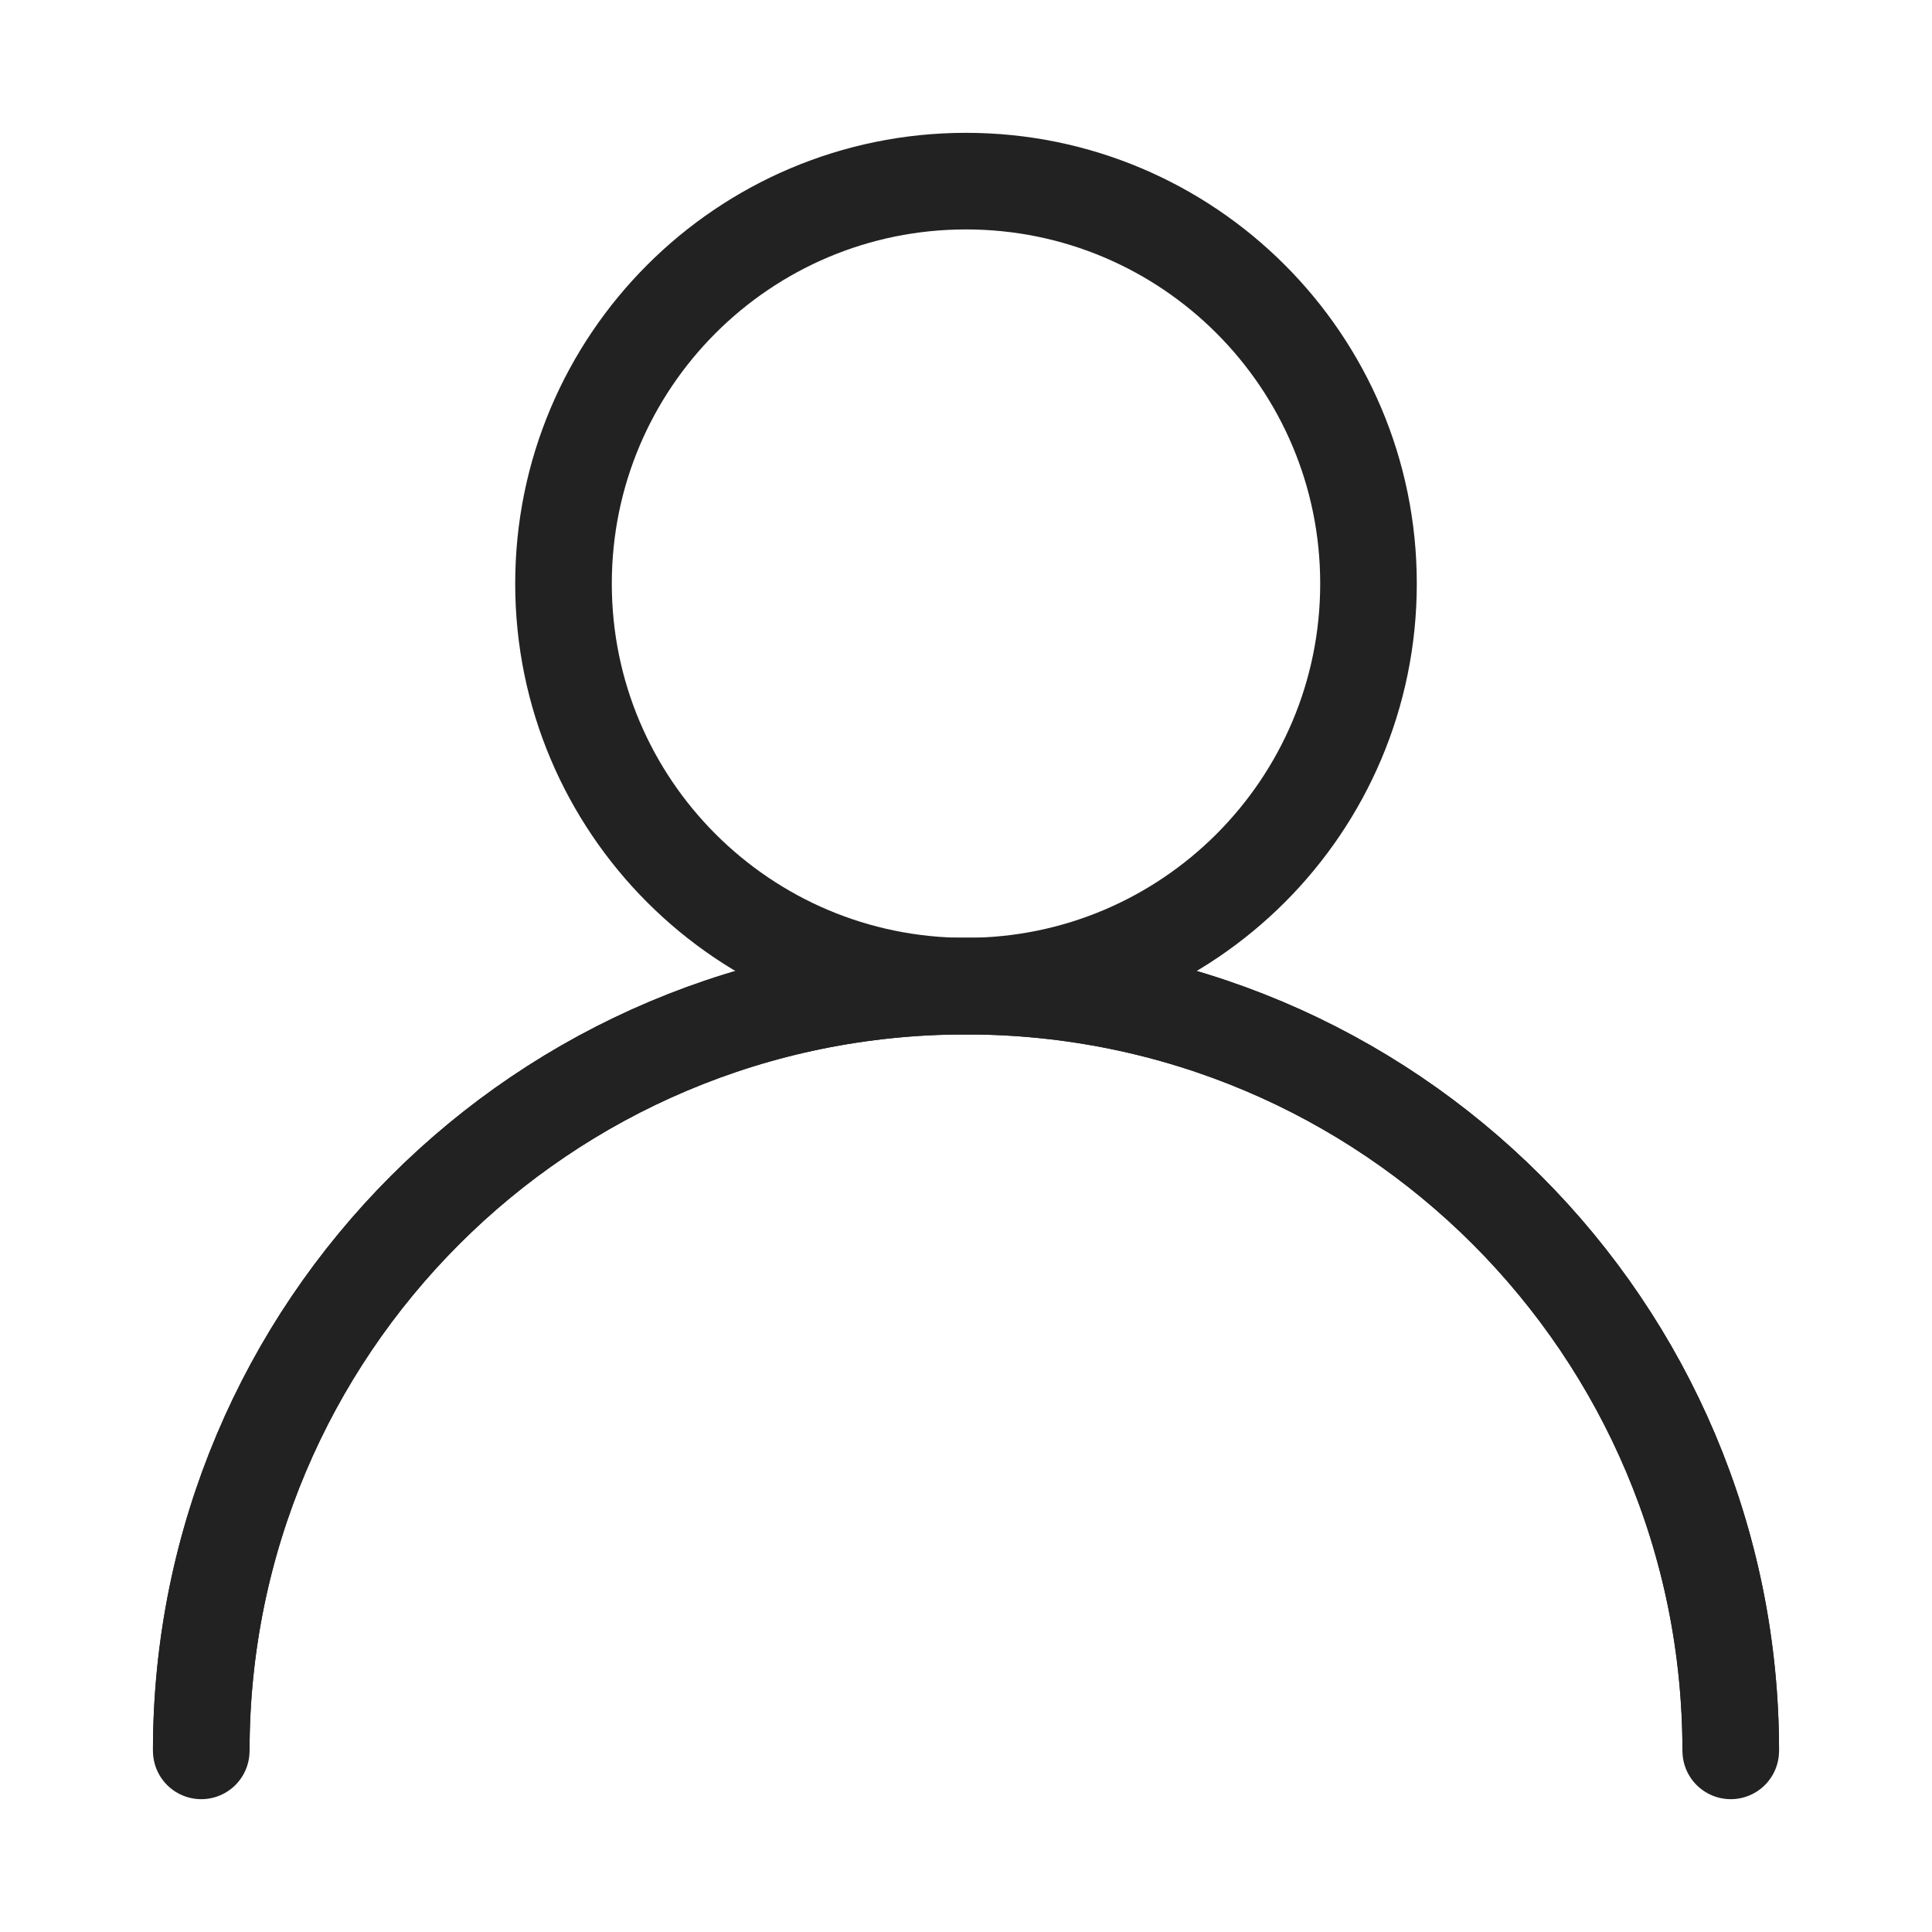 <svg width="24" height="24" viewBox="0 0 24 24" fill="none" xmlns="http://www.w3.org/2000/svg">
<path d="M12 12.25C14.761 12.25 17 10.011 17 7.25C17 4.489 14.761 2.25 12 2.25C9.239 2.25 7 4.489 7 7.25C7 10.011 9.239 12.25 12 12.25Z" stroke="#222222" stroke-width="1.2" stroke-miterlimit="10"/>
<path d="M2.5 21.75C2.5 16.5 6.75 12.25 12 12.25C17.25 12.25 21.5 16.5 21.5 21.75" stroke="#222222" stroke-width="1.2" stroke-miterlimit="10"/>
<path d="M2.5 21.75C2.5 16.5 6.75 12.25 12 12.25C17.25 12.25 21.5 16.5 21.5 21.75" stroke="#222222" stroke-width="1.2" stroke-miterlimit="10" stroke-linecap="round"/>
</svg>
